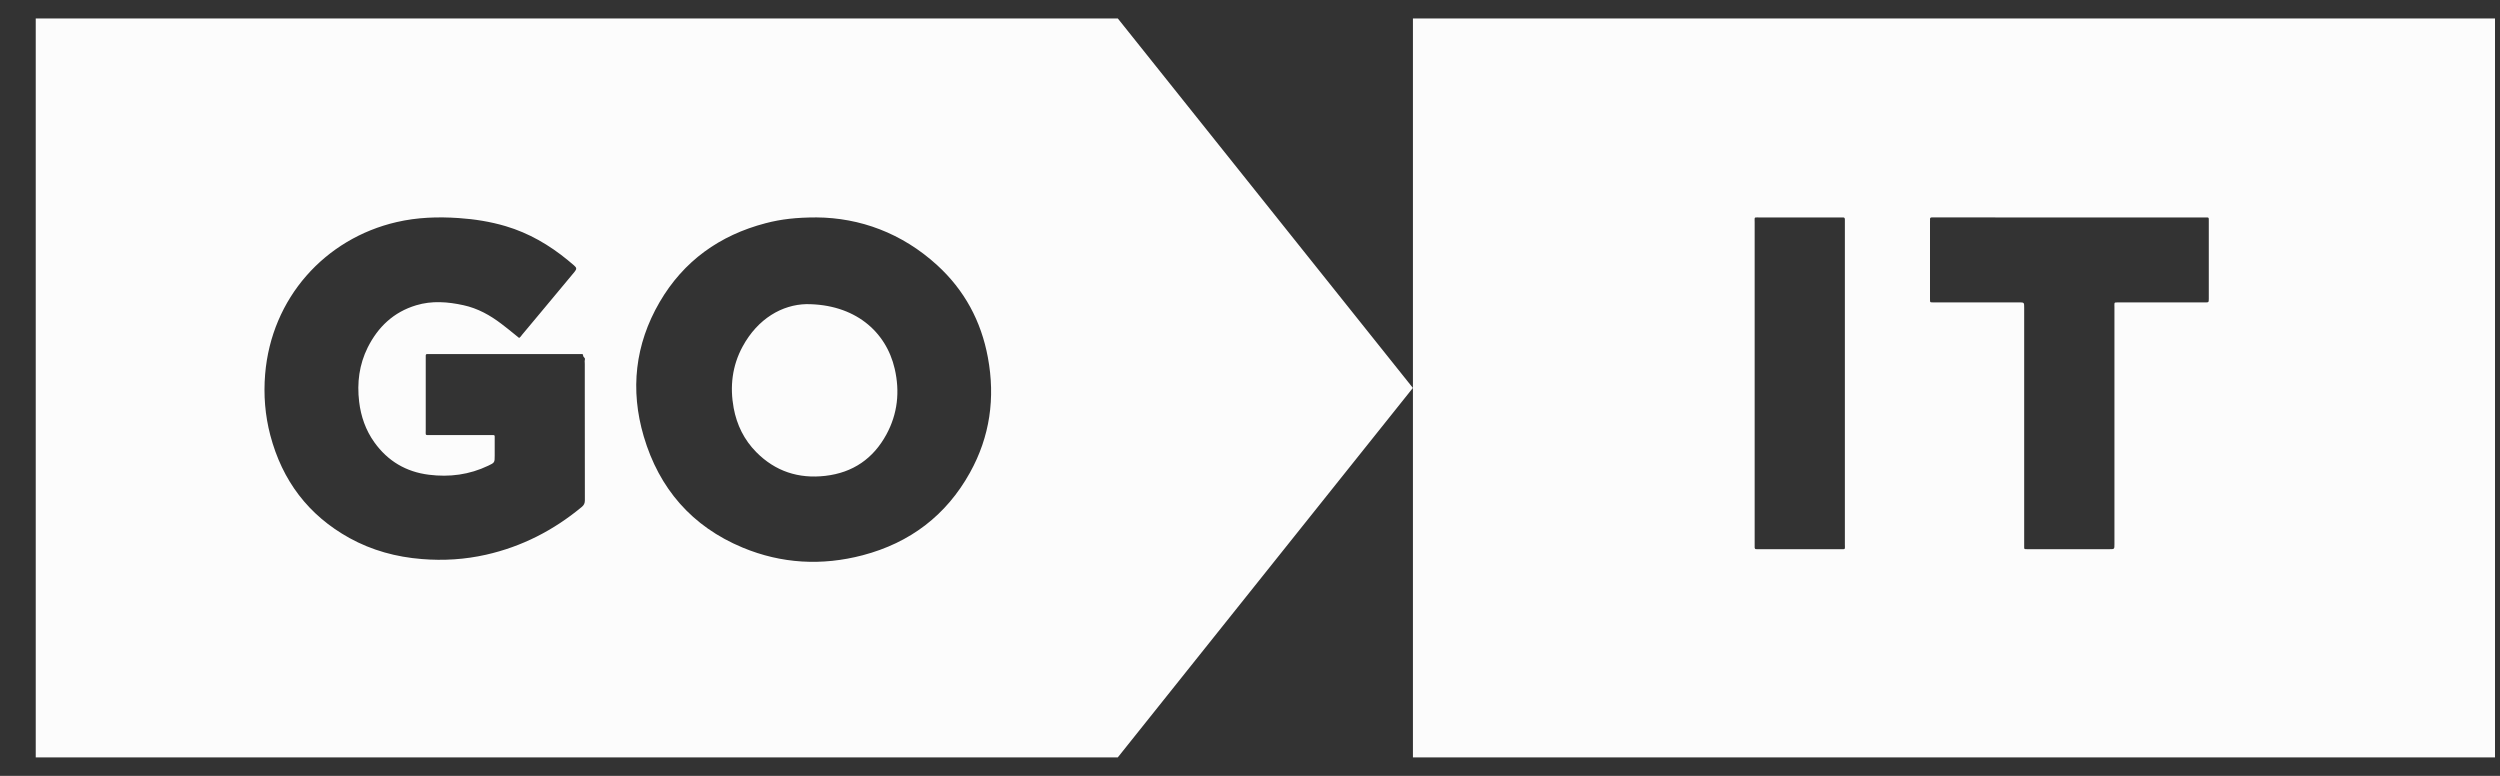 <svg width="58" height="18" viewBox="0 0 58 18" fill="none" xmlns="http://www.w3.org/2000/svg">
<rect x="0" y="0" width="58" height="18" fill="#333333" stroke="none"/>
<path fill-rule="evenodd" clip-rule="evenodd" d="M57.884 0.428H32.78V17.571H57.884V0.428ZM40.708 5.149V8.888V12.609C40.708 12.617 40.708 12.625 40.708 12.633V12.633C40.708 12.649 40.709 12.665 40.708 12.68C40.704 12.723 40.715 12.748 40.765 12.741C40.776 12.74 40.788 12.741 40.8 12.741H40.8C40.806 12.741 40.812 12.741 40.818 12.741L41.441 12.742C41.858 12.742 42.274 12.742 42.691 12.741C42.699 12.741 42.706 12.741 42.713 12.742C42.718 12.742 42.722 12.742 42.726 12.742C42.766 12.742 42.785 12.742 42.794 12.733C42.803 12.724 42.803 12.706 42.802 12.671C42.802 12.659 42.801 12.645 42.801 12.629V5.159C42.801 5.153 42.801 5.147 42.801 5.141C42.801 5.13 42.8 5.118 42.801 5.106C42.806 5.062 42.791 5.039 42.743 5.045C42.734 5.046 42.724 5.045 42.714 5.045C42.709 5.045 42.704 5.045 42.699 5.045L42.069 5.045H42.069C41.649 5.044 41.228 5.044 40.809 5.045C40.796 5.045 40.785 5.045 40.776 5.044C40.741 5.044 40.724 5.044 40.715 5.052C40.706 5.061 40.707 5.079 40.707 5.114V5.114C40.707 5.124 40.708 5.136 40.708 5.149ZM51.136 5.045H48.013H48.011C46.971 5.045 45.931 5.045 44.892 5.044L44.868 5.044H44.868H44.868C44.853 5.044 44.837 5.045 44.821 5.044C44.786 5.042 44.774 5.059 44.776 5.092C44.777 5.102 44.777 5.111 44.777 5.121V5.121L44.776 5.136V6.922L44.776 6.941C44.776 6.979 44.776 6.998 44.786 7.007C44.795 7.016 44.813 7.016 44.848 7.015L44.872 7.015H46.834C46.898 7.015 46.93 7.015 46.946 7.031C46.961 7.047 46.961 7.077 46.961 7.139V12.647L46.961 12.675V12.675C46.96 12.707 46.96 12.723 46.968 12.732C46.977 12.741 46.996 12.741 47.036 12.741L47.055 12.741H47.081H48.938C48.997 12.741 49.026 12.741 49.041 12.726C49.055 12.712 49.055 12.683 49.055 12.626V7.118C49.055 7.106 49.055 7.096 49.054 7.086V7.086C49.054 7.052 49.054 7.035 49.062 7.026C49.072 7.016 49.092 7.016 49.133 7.016L49.159 7.016H51.157C51.243 7.016 51.243 7.016 51.244 6.931V6.904V5.153L51.244 5.12C51.244 5.082 51.245 5.063 51.235 5.053C51.226 5.044 51.207 5.044 51.17 5.045C51.16 5.045 51.149 5.045 51.136 5.045Z" fill="#FCFCFC"/>
<path fill-rule="evenodd" clip-rule="evenodd" d="M25.933 0.428H0.829V17.571H25.933L32.779 9L25.933 0.428ZM11.928 7.747L11.928 7.747L11.928 7.747C11.966 7.778 12.005 7.809 12.043 7.84C12.069 7.825 12.085 7.803 12.1 7.783L12.11 7.769C12.246 7.607 12.382 7.444 12.517 7.282C12.788 6.957 13.058 6.632 13.329 6.307C13.383 6.241 13.381 6.212 13.319 6.159C13.27 6.116 13.221 6.075 13.171 6.034C12.741 5.682 12.269 5.407 11.735 5.248C11.378 5.142 11.013 5.084 10.642 5.059C10.158 5.026 9.678 5.042 9.203 5.152C7.538 5.536 6.296 6.916 6.151 8.684C6.112 9.161 6.149 9.634 6.271 10.098C6.548 11.148 7.151 11.952 8.107 12.482C8.629 12.77 9.193 12.923 9.787 12.97C10.29 13.011 10.787 12.98 11.278 12.869C12.109 12.681 12.843 12.303 13.496 11.762C13.548 11.719 13.569 11.676 13.569 11.607C13.567 10.765 13.567 9.923 13.567 9.081V9.08L13.567 8.449C13.567 8.438 13.566 8.427 13.566 8.415C13.564 8.391 13.562 8.366 13.569 8.344C13.577 8.318 13.563 8.303 13.549 8.288C13.538 8.276 13.527 8.265 13.528 8.247C13.532 8.218 13.512 8.214 13.489 8.214H13.428H9.983C9.976 8.214 9.969 8.214 9.963 8.214H9.963C9.949 8.214 9.935 8.215 9.921 8.214C9.886 8.21 9.874 8.228 9.877 8.26C9.878 8.274 9.878 8.288 9.877 8.301V8.301C9.877 8.308 9.877 8.315 9.877 8.322L9.877 8.876C9.877 9.246 9.876 9.615 9.877 9.985C9.877 10 9.877 10.014 9.876 10.025C9.876 10.059 9.875 10.076 9.884 10.085C9.893 10.094 9.912 10.094 9.951 10.094L9.984 10.093H11.371L11.404 10.093H11.404C11.442 10.093 11.461 10.092 11.47 10.102C11.478 10.11 11.478 10.127 11.477 10.161C11.477 10.173 11.477 10.186 11.477 10.202C11.477 10.283 11.477 10.363 11.477 10.443V10.443V10.443L11.477 10.563V10.566C11.477 10.731 11.477 10.733 11.328 10.804C10.89 11.014 10.428 11.074 9.951 11.014C9.421 10.948 8.997 10.697 8.686 10.263C8.484 9.981 8.373 9.662 8.332 9.319C8.28 8.881 8.333 8.459 8.531 8.061C8.771 7.583 9.133 7.24 9.653 7.083C10.018 6.972 10.388 7.001 10.753 7.081C11.085 7.153 11.374 7.315 11.639 7.518C11.737 7.592 11.832 7.669 11.928 7.747ZM21.741 6.151C20.924 5.406 19.95 5.052 18.944 5.044C18.479 5.045 18.132 5.082 17.764 5.178C16.695 5.457 15.858 6.056 15.302 7.011C14.732 7.992 14.616 9.043 14.935 10.125C15.292 11.334 16.052 12.214 17.229 12.704C18.133 13.08 19.069 13.13 20.014 12.882C21.111 12.594 21.952 11.958 22.503 10.965C22.968 10.129 23.093 9.231 22.919 8.294C22.764 7.451 22.375 6.73 21.741 6.151ZM17.228 8.041C17.584 7.384 18.153 7.069 18.705 7.056C19.826 7.054 20.558 7.685 20.758 8.559C20.879 9.087 20.825 9.599 20.566 10.077C20.261 10.64 19.786 10.967 19.146 11.04C18.528 11.111 17.988 10.936 17.547 10.491C17.264 10.206 17.094 9.858 17.021 9.466C16.93 8.969 16.986 8.487 17.228 8.041Z" fill="#FCFCFC"/>
</svg>
